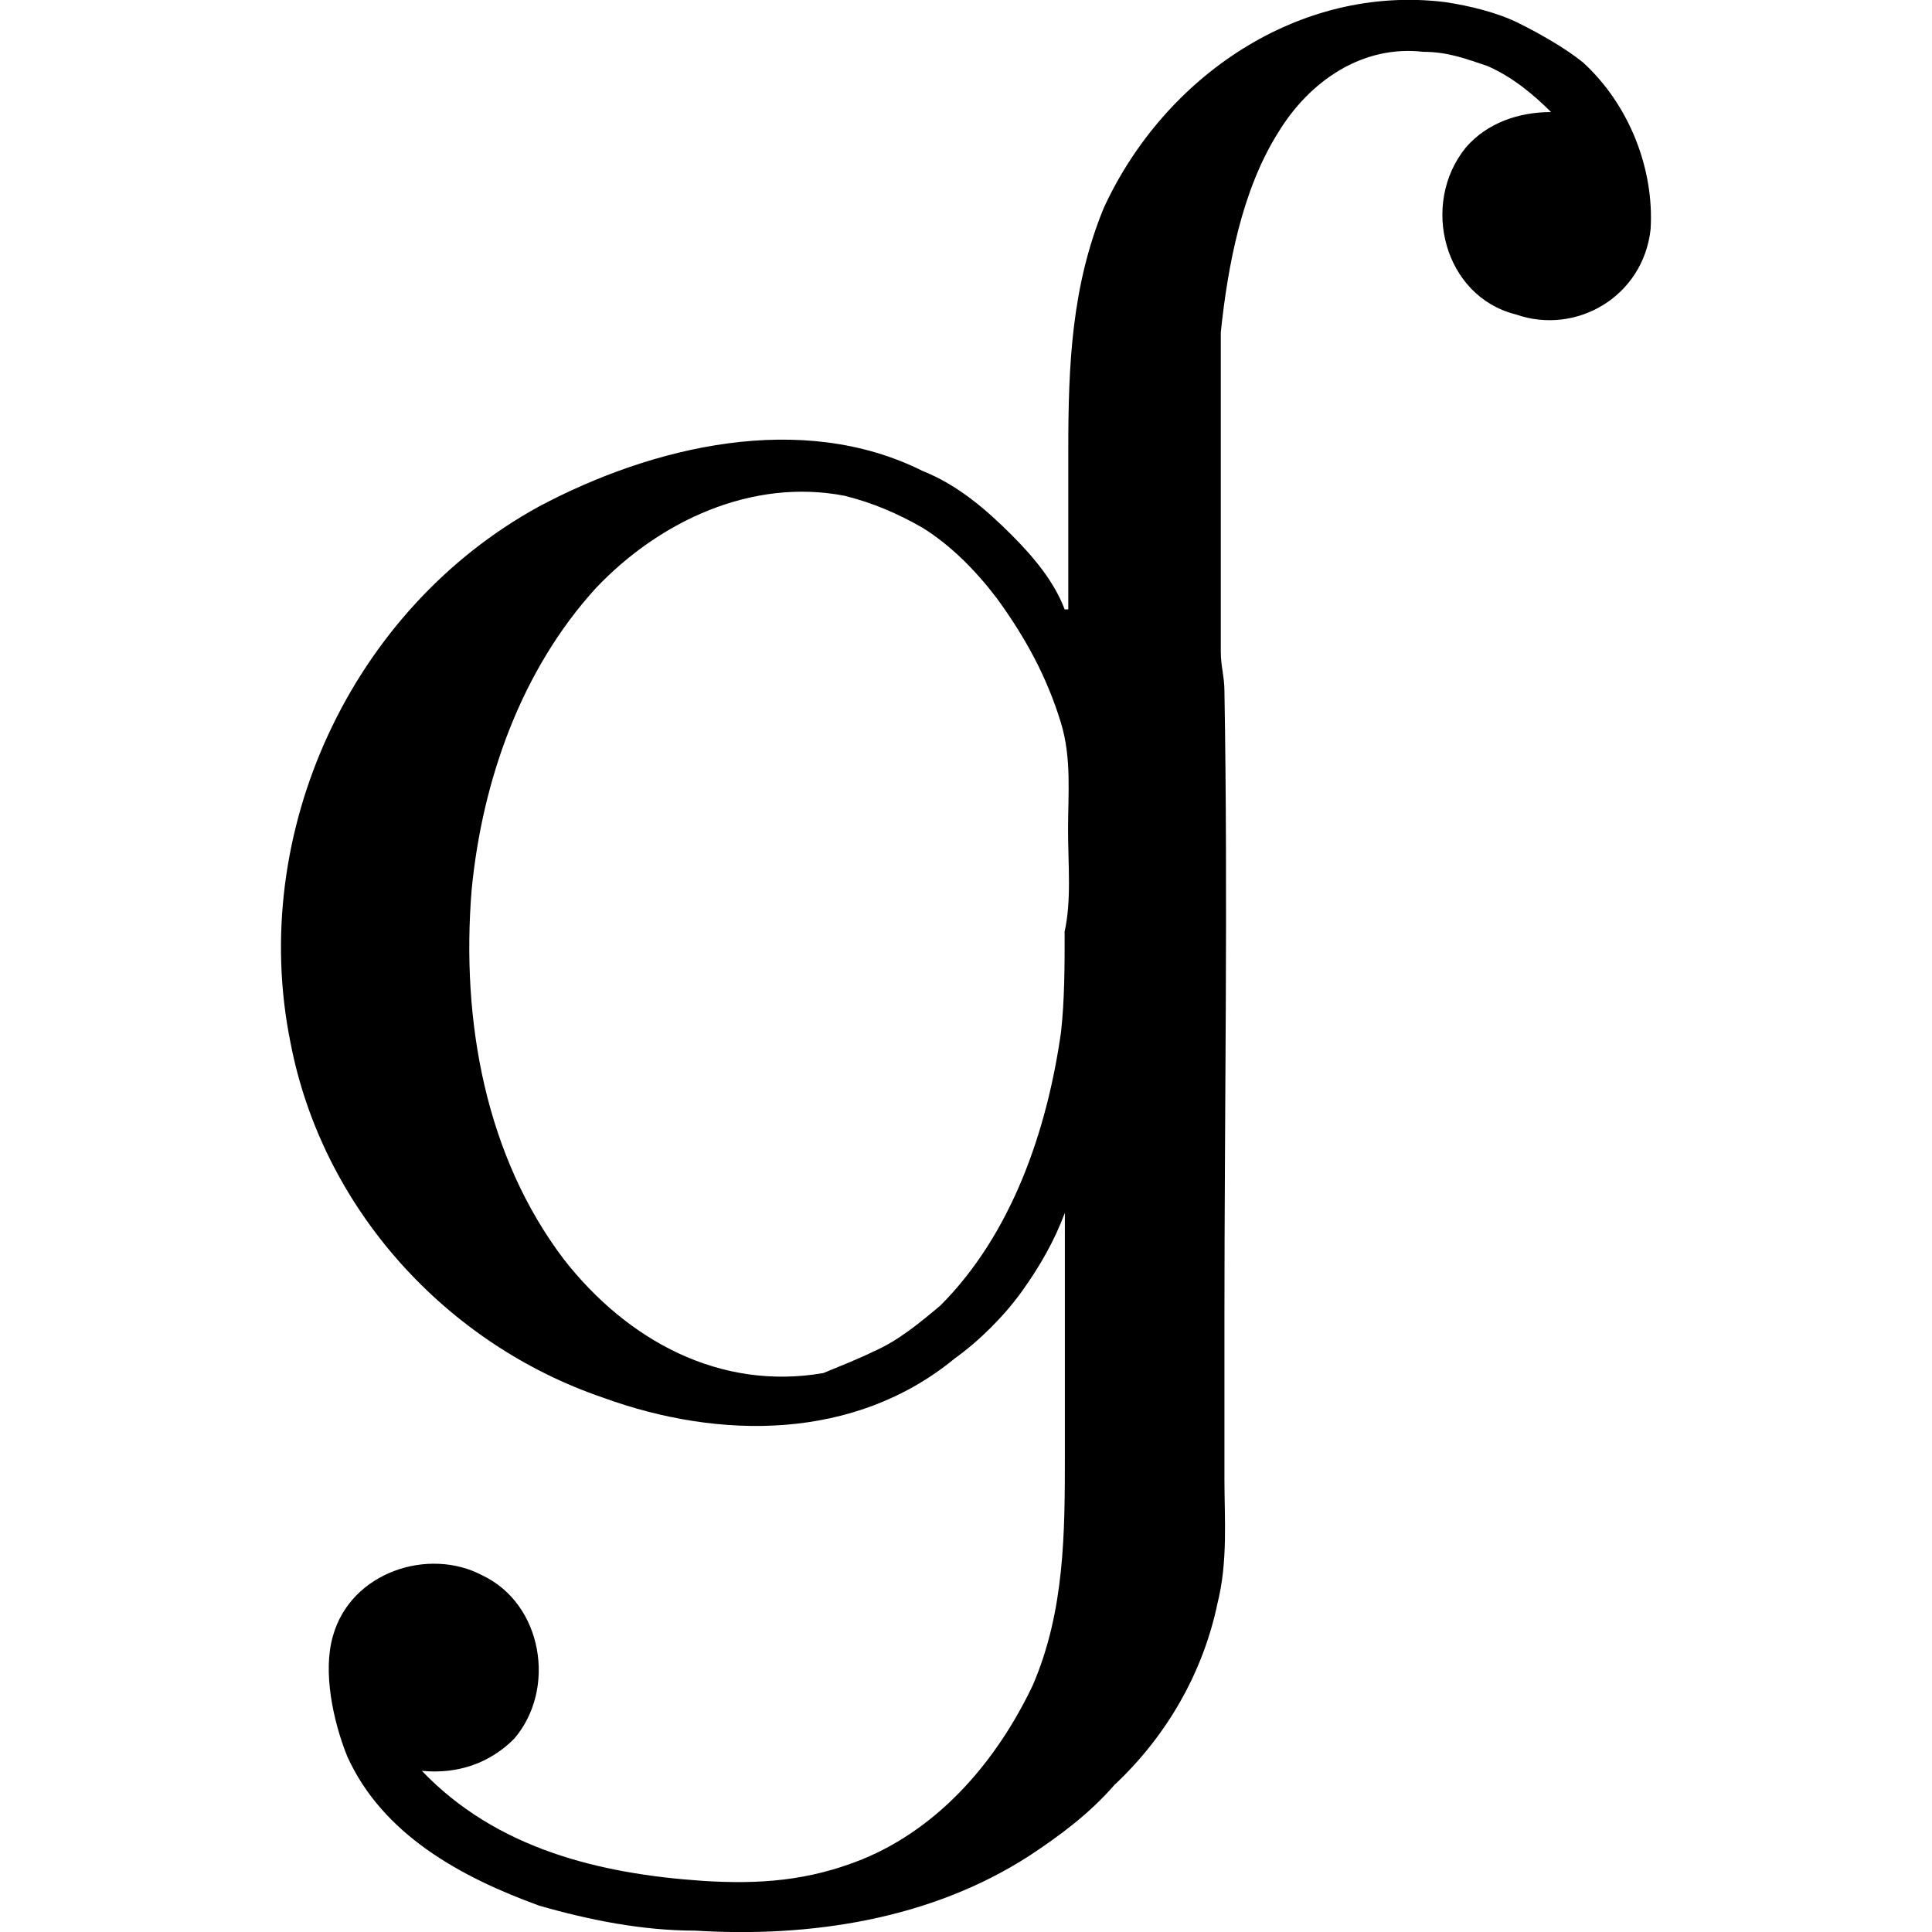 <?xml version="1.0" encoding="UTF-8" standalone="no"?>
<svg
   xmlns:dc="http://purl.org/dc/elements/1.1/"
   xmlns:cc="http://creativecommons.org/ns#"
   xmlns:rdf="http://www.w3.org/1999/02/22-rdf-syntax-ns#"
   xmlns:svg="http://www.w3.org/2000/svg"
   xmlns="http://www.w3.org/2000/svg"
   xmlns:xlink="http://www.w3.org/1999/xlink"
   xmlns:sodipodi="http://sodipodi.sourceforge.net/DTD/sodipodi-0.dtd"
   xmlns:inkscape="http://www.inkscape.org/namespaces/inkscape"
   sodipodi:docname="temp.svg"
   id="svg17"
   version="1.1"
   viewBox="0 0 6.028 8.5"
   height="64px"
   width="64px">
  <sodipodi:namedview
     id="namedview19"
     inkscape:window-height="480"
     inkscape:window-width="640"
     inkscape:pageshadow="2"
     inkscape:pageopacity="0"
     guidetolerance="10"
     gridtolerance="10"
     objecttolerance="10"
     borderopacity="1"
     bordercolor="#666666"
     pagecolor="#ffffff" />
  <defs
     id="defs10">
    <g
       id="g8">
      <symbol
         id="glyph0-0"
         overflow="visible">
        <path
           id="path2"
           d=""
           style="stroke:none" />
      </symbol>
      <symbol
         id="glyph0-1"
         overflow="visible">
        <path
           id="path5"
           d="M 3.797,-3.672 H 3.781 C 3.734,-3.797 3.641,-3.906 3.547,-4 3.438,-4.109 3.312,-4.219 3.156,-4.281 2.625,-4.547 1.969,-4.391 1.469,-4.125 0.641,-3.672 0.188,-2.688 0.375,-1.766 c 0.141,0.734 0.688,1.328 1.375,1.562 0.516,0.188 1.109,0.188 1.547,-0.172 0.109,-0.078 0.219,-0.188 0.297,-0.297 0.078,-0.109 0.141,-0.219 0.188,-0.344 v 1.062 c 0,0.344 0,0.688 -0.141,1.016 -0.156,0.328 -0.406,0.625 -0.75,0.766 C 2.656,1.922 2.438,1.938 2.188,1.922 1.734,1.891 1.281,1.781 0.953,1.438 1.109,1.453 1.25,1.406 1.359,1.297 1.547,1.078 1.484,0.703 1.219,0.578 0.984,0.453 0.641,0.562 0.562,0.844 0.516,1 0.562,1.219 0.625,1.375 0.781,1.719 1.125,1.906 1.469,2.031 1.688,2.094 1.922,2.141 2.156,2.141 2.656,2.172 3.188,2.094 3.625,1.812 3.766,1.719 3.891,1.625 4,1.5 4.234,1.281 4.391,1 4.453,0.703 4.5,0.516 4.484,0.328 4.484,0.156 v -0.703 c 0,-0.922 0.016,-1.844 0,-2.766 0,-0.062 -0.016,-0.109 -0.016,-0.172 0,-0.312 0,-0.609 0,-0.922 0,-0.156 0,-0.312 0,-0.484 0.031,-0.297 0.094,-0.625 0.25,-0.875 C 4.859,-6 5.094,-6.156 5.359,-6.125 c 0.109,0 0.188,0.031 0.281,0.062 0.109,0.047 0.203,0.125 0.281,0.203 -0.141,0 -0.281,0.047 -0.375,0.156 -0.203,0.25 -0.094,0.656 0.219,0.734 0.266,0.094 0.562,-0.078 0.594,-0.375 C 6.375,-5.609 6.266,-5.891 6.062,-6.078 5.984,-6.141 5.875,-6.203 5.781,-6.25 5.688,-6.297 5.562,-6.328 5.453,-6.344 4.812,-6.422 4.219,-6.016 3.953,-5.438 3.812,-5.094 3.797,-4.75 3.797,-4.375 Z M 3.781,-2.25 c 0,0.141 0,0.297 -0.016,0.438 -0.062,0.438 -0.219,0.891 -0.531,1.203 C 3.141,-0.531 3.047,-0.453 2.938,-0.406 2.875,-0.375 2.797,-0.344 2.719,-0.312 2.266,-0.234 1.859,-0.453 1.578,-0.812 1.234,-1.266 1.125,-1.859 1.172,-2.438 1.219,-2.922 1.391,-3.406 1.719,-3.766 2,-4.062 2.406,-4.25 2.812,-4.172 c 0.125,0.031 0.234,0.078 0.344,0.141 0.125,0.078 0.234,0.188 0.328,0.312 0.125,0.172 0.219,0.344 0.281,0.547 0.047,0.156 0.031,0.312 0.031,0.469 0,0.156 0.016,0.312 -0.016,0.453 z m 0,0"
           style="stroke:none" />
      </symbol>
    </g>
  </defs>
  <g
     transform="translate(-149.045,-128.412)"
     id="surface1">
    <g
       id="g14"
       style="fill:#000000;fill-opacity:1">
      <use
         height="100%"
         width="100%"
         id="use12"
         y="134.765"
         x="148.712"
         xlink:href="#glyph0-1" />
    </g>
  </g>
</svg>
